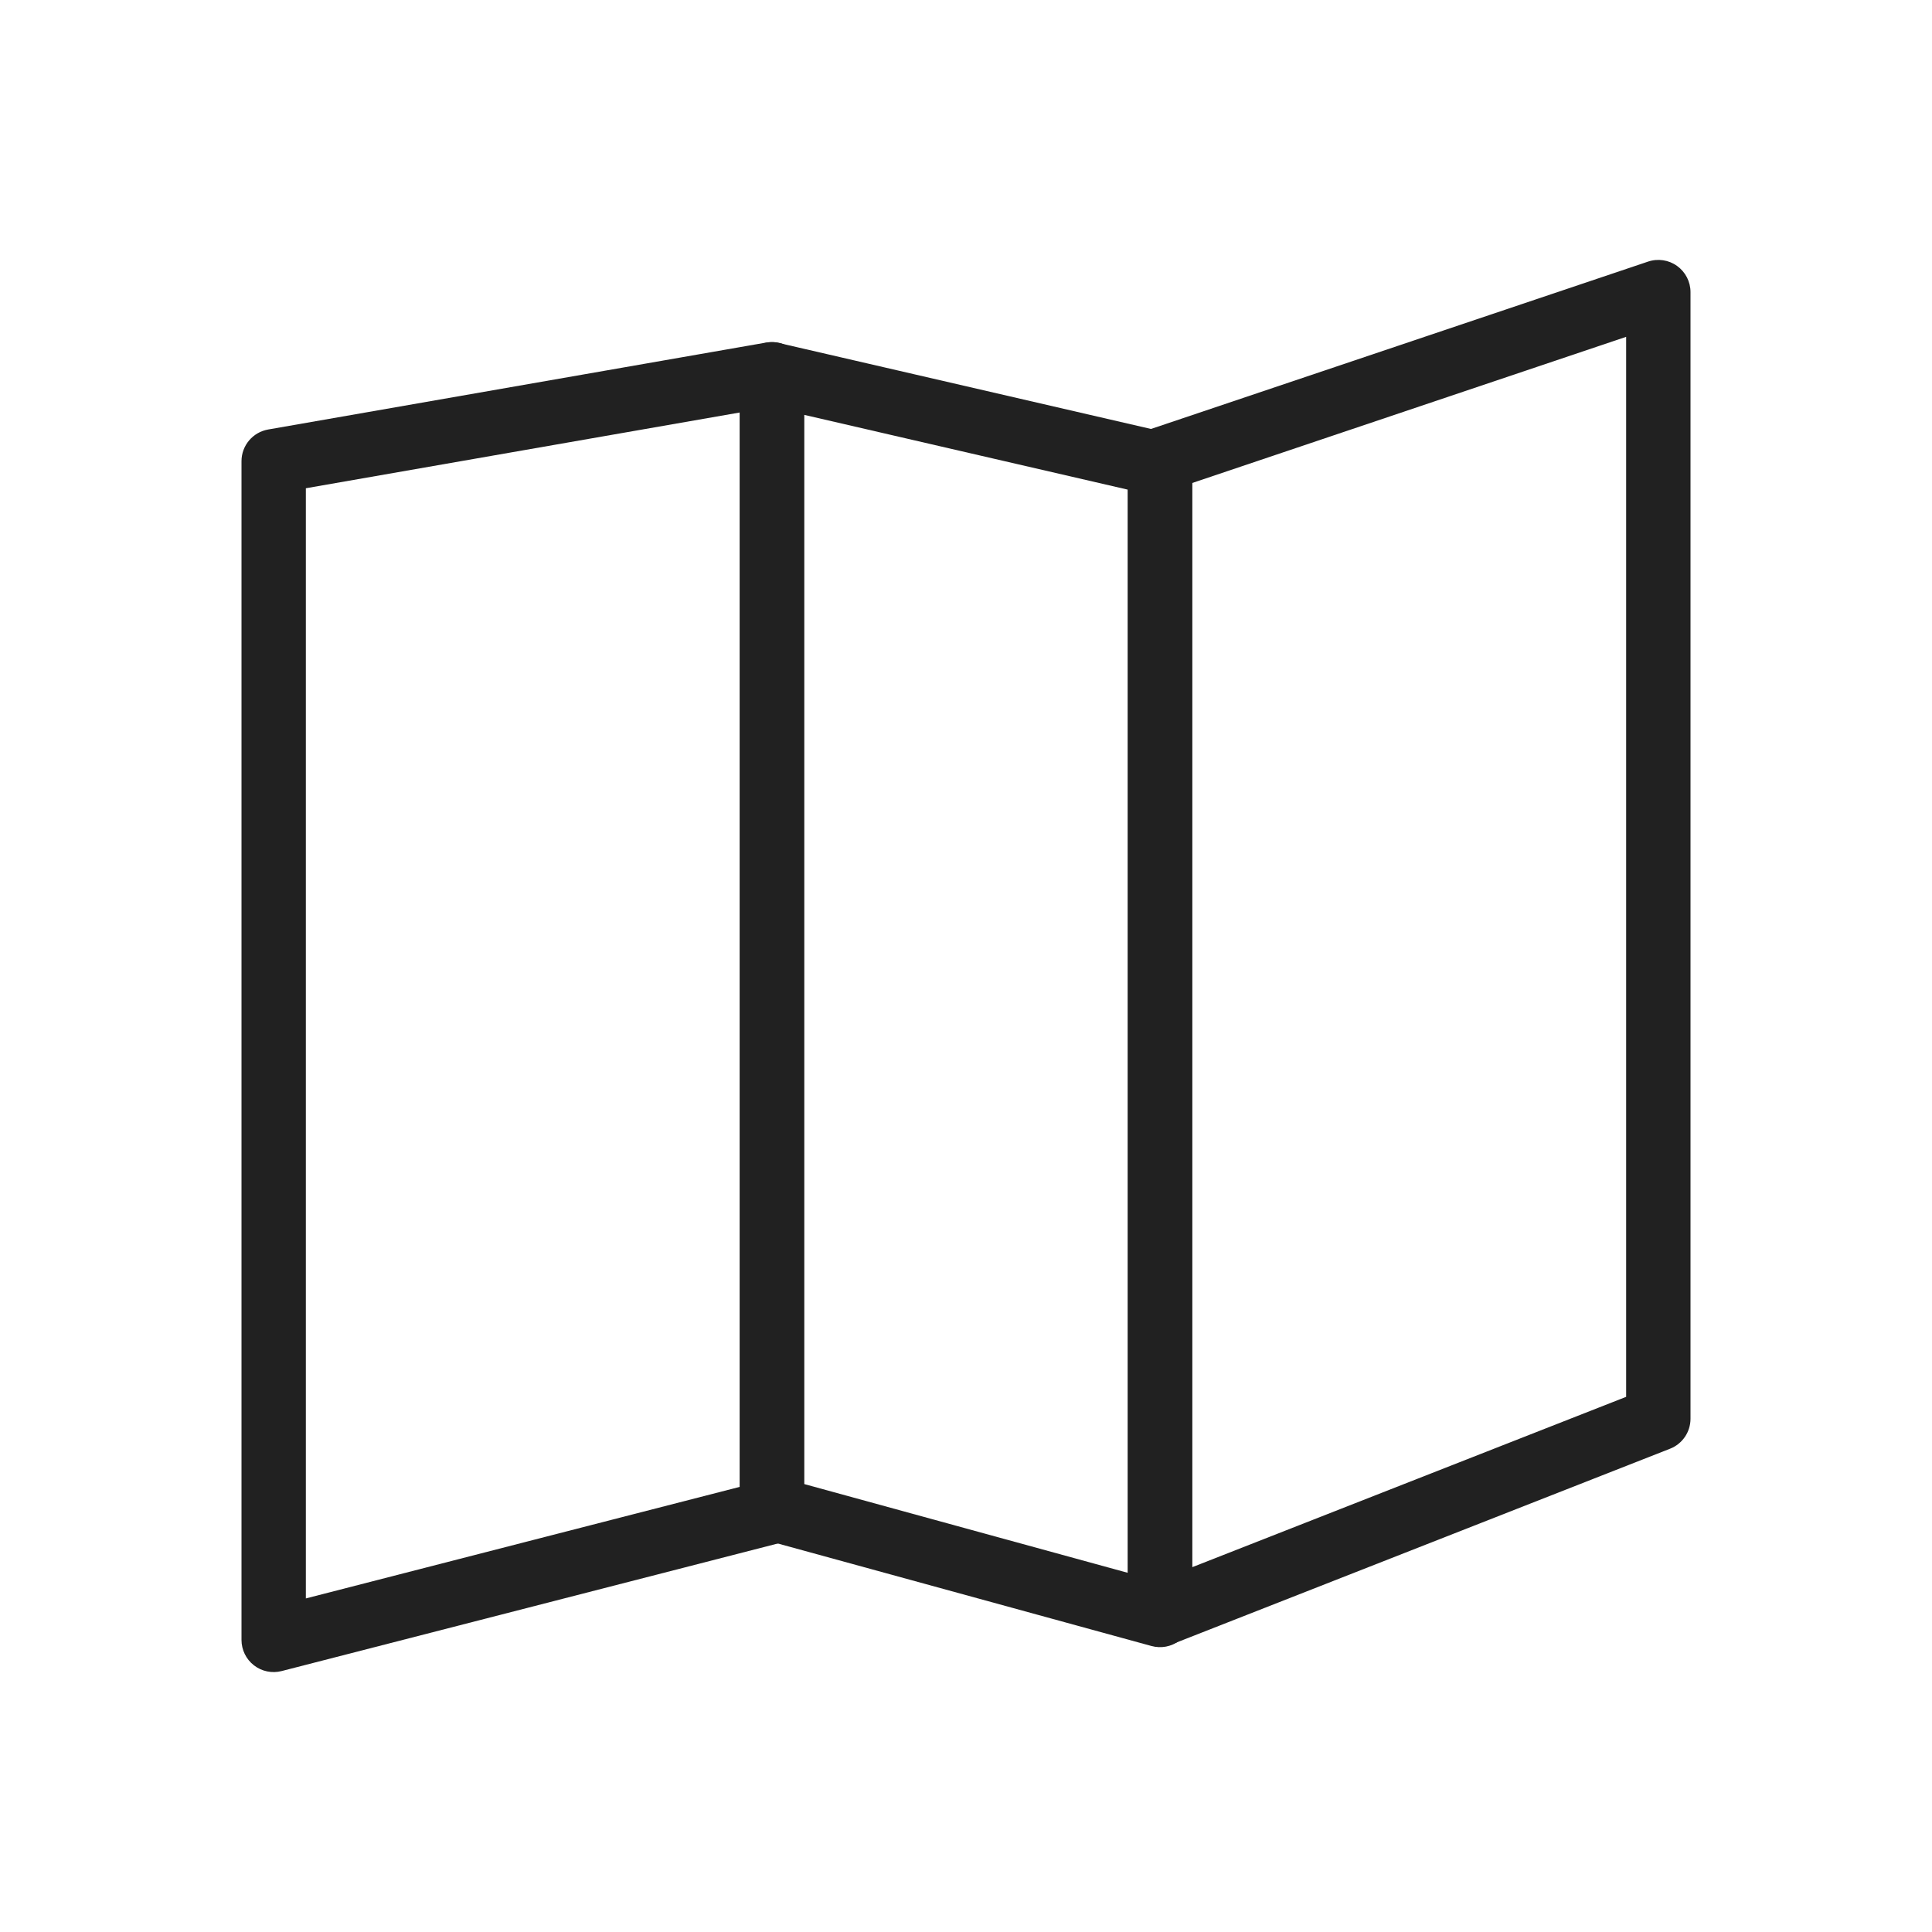 <svg width="32" height="32" viewBox="0 0 32 32" fill="none" xmlns="http://www.w3.org/2000/svg">
<path fill-rule="evenodd" clip-rule="evenodd" d="M13.129 5.79C13.25 5.891 13.319 6.04 13.319 6.198V25.04C13.319 25.283 13.155 25.496 12.919 25.556L4.665 27.678C4.506 27.719 4.336 27.684 4.206 27.583C4.076 27.482 4 27.327 4 27.162V7.639C4 7.38 4.186 7.159 4.441 7.114L12.695 5.673C12.85 5.646 13.009 5.689 13.129 5.79ZM5.066 8.087V26.475L12.254 24.627V6.832L5.066 8.087Z" fill="#212121"/>
<path fill-rule="evenodd" clip-rule="evenodd" d="M27.778 4.405C27.917 4.505 28 4.666 28 4.838V23.499C28 23.718 27.866 23.915 27.662 23.995L19.408 27.236C19.244 27.3 19.059 27.279 18.913 27.18C18.768 27.081 18.681 26.916 18.681 26.74V7.617C18.681 7.388 18.827 7.185 19.043 7.112L27.297 4.333C27.46 4.278 27.639 4.305 27.778 4.405ZM19.746 8V25.958L26.934 23.136V5.579L19.746 8Z" fill="#212121"/>
<path fill-rule="evenodd" clip-rule="evenodd" d="M12.454 5.784C12.581 5.683 12.747 5.645 12.905 5.682L19.333 7.167C19.575 7.223 19.746 7.438 19.746 7.686V26.749C19.746 26.916 19.669 27.072 19.536 27.173C19.404 27.274 19.233 27.307 19.072 27.263L12.645 25.5C12.413 25.437 12.253 25.227 12.253 24.986V6.201C12.253 6.038 12.327 5.885 12.454 5.784ZM13.318 6.871V24.58L18.68 26.051V8.11L13.318 6.871Z" fill="#212121"/>
</svg>

